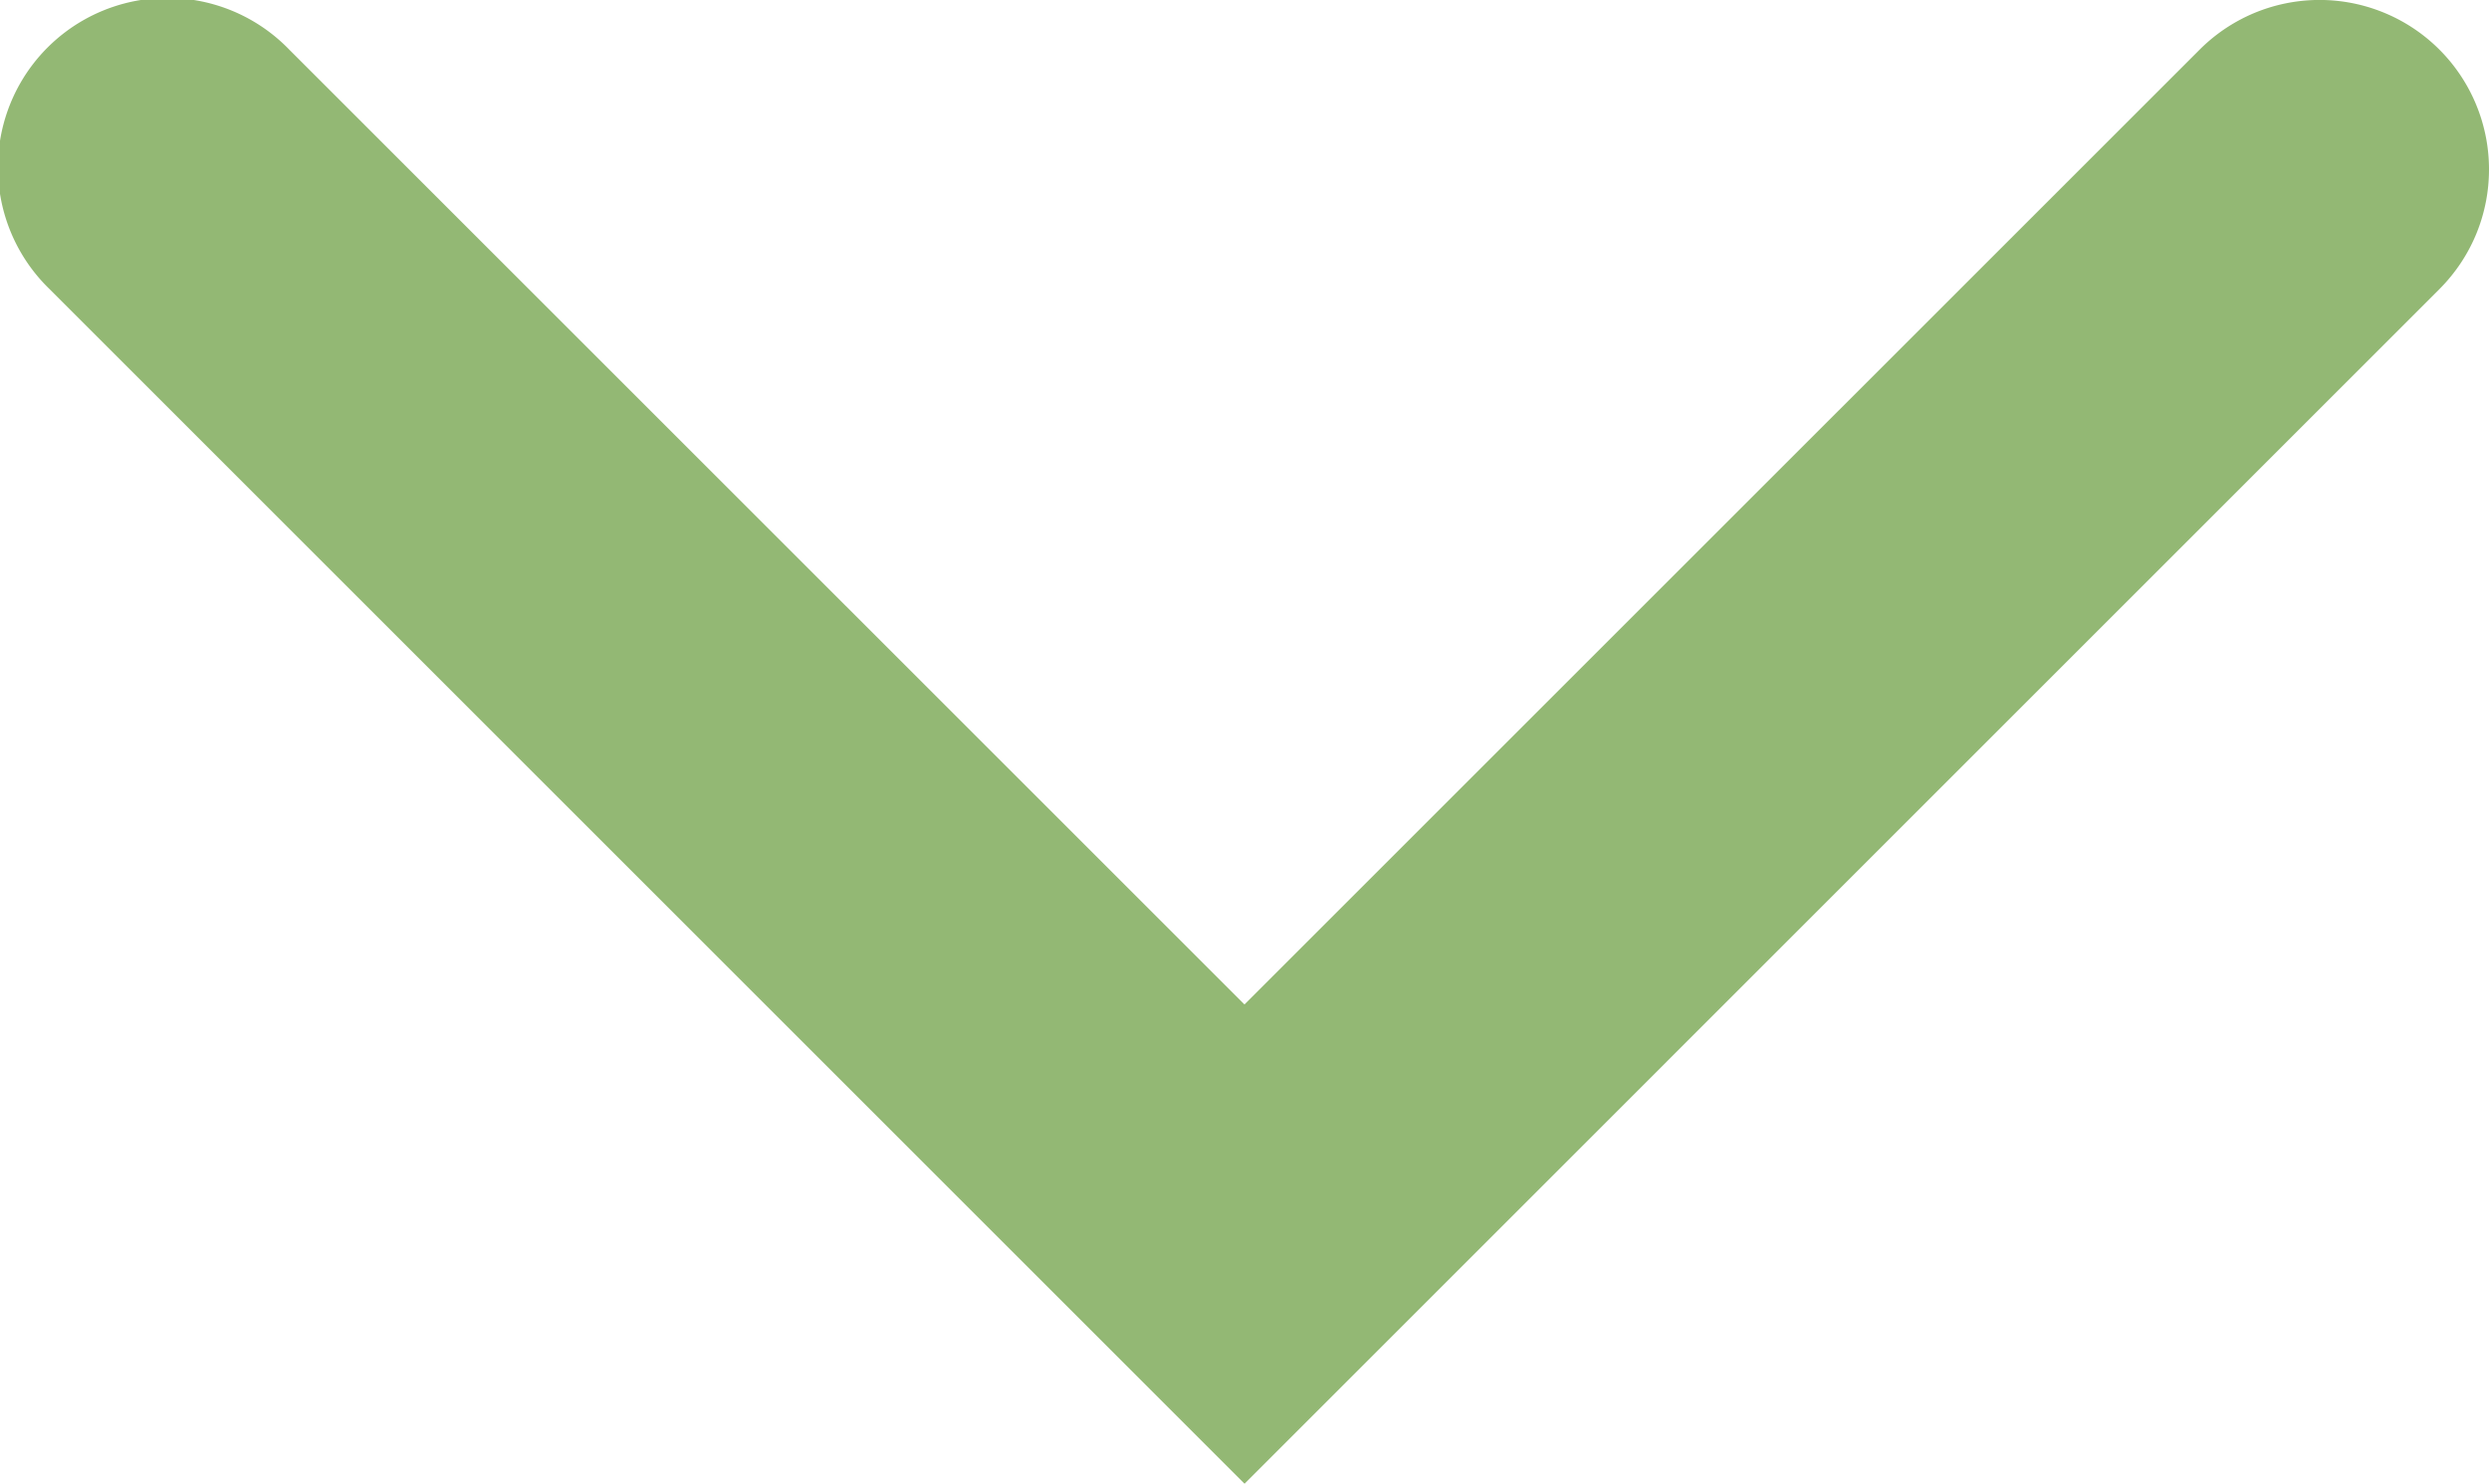 <svg xmlns='http://www.w3.org/2000/svg' width='29.375' height='17.516' viewBox='0 0 29.375 17.516'><path fill='#93B874' d='M29.375 2c0 .512-.195 1.022-.586 1.414L14.688 17.516.586 3.414A2 2 0 1 1 3.414.586l11.273 11.272L25.96.586A2 2 0 0 1 29.375 2z'/></svg>